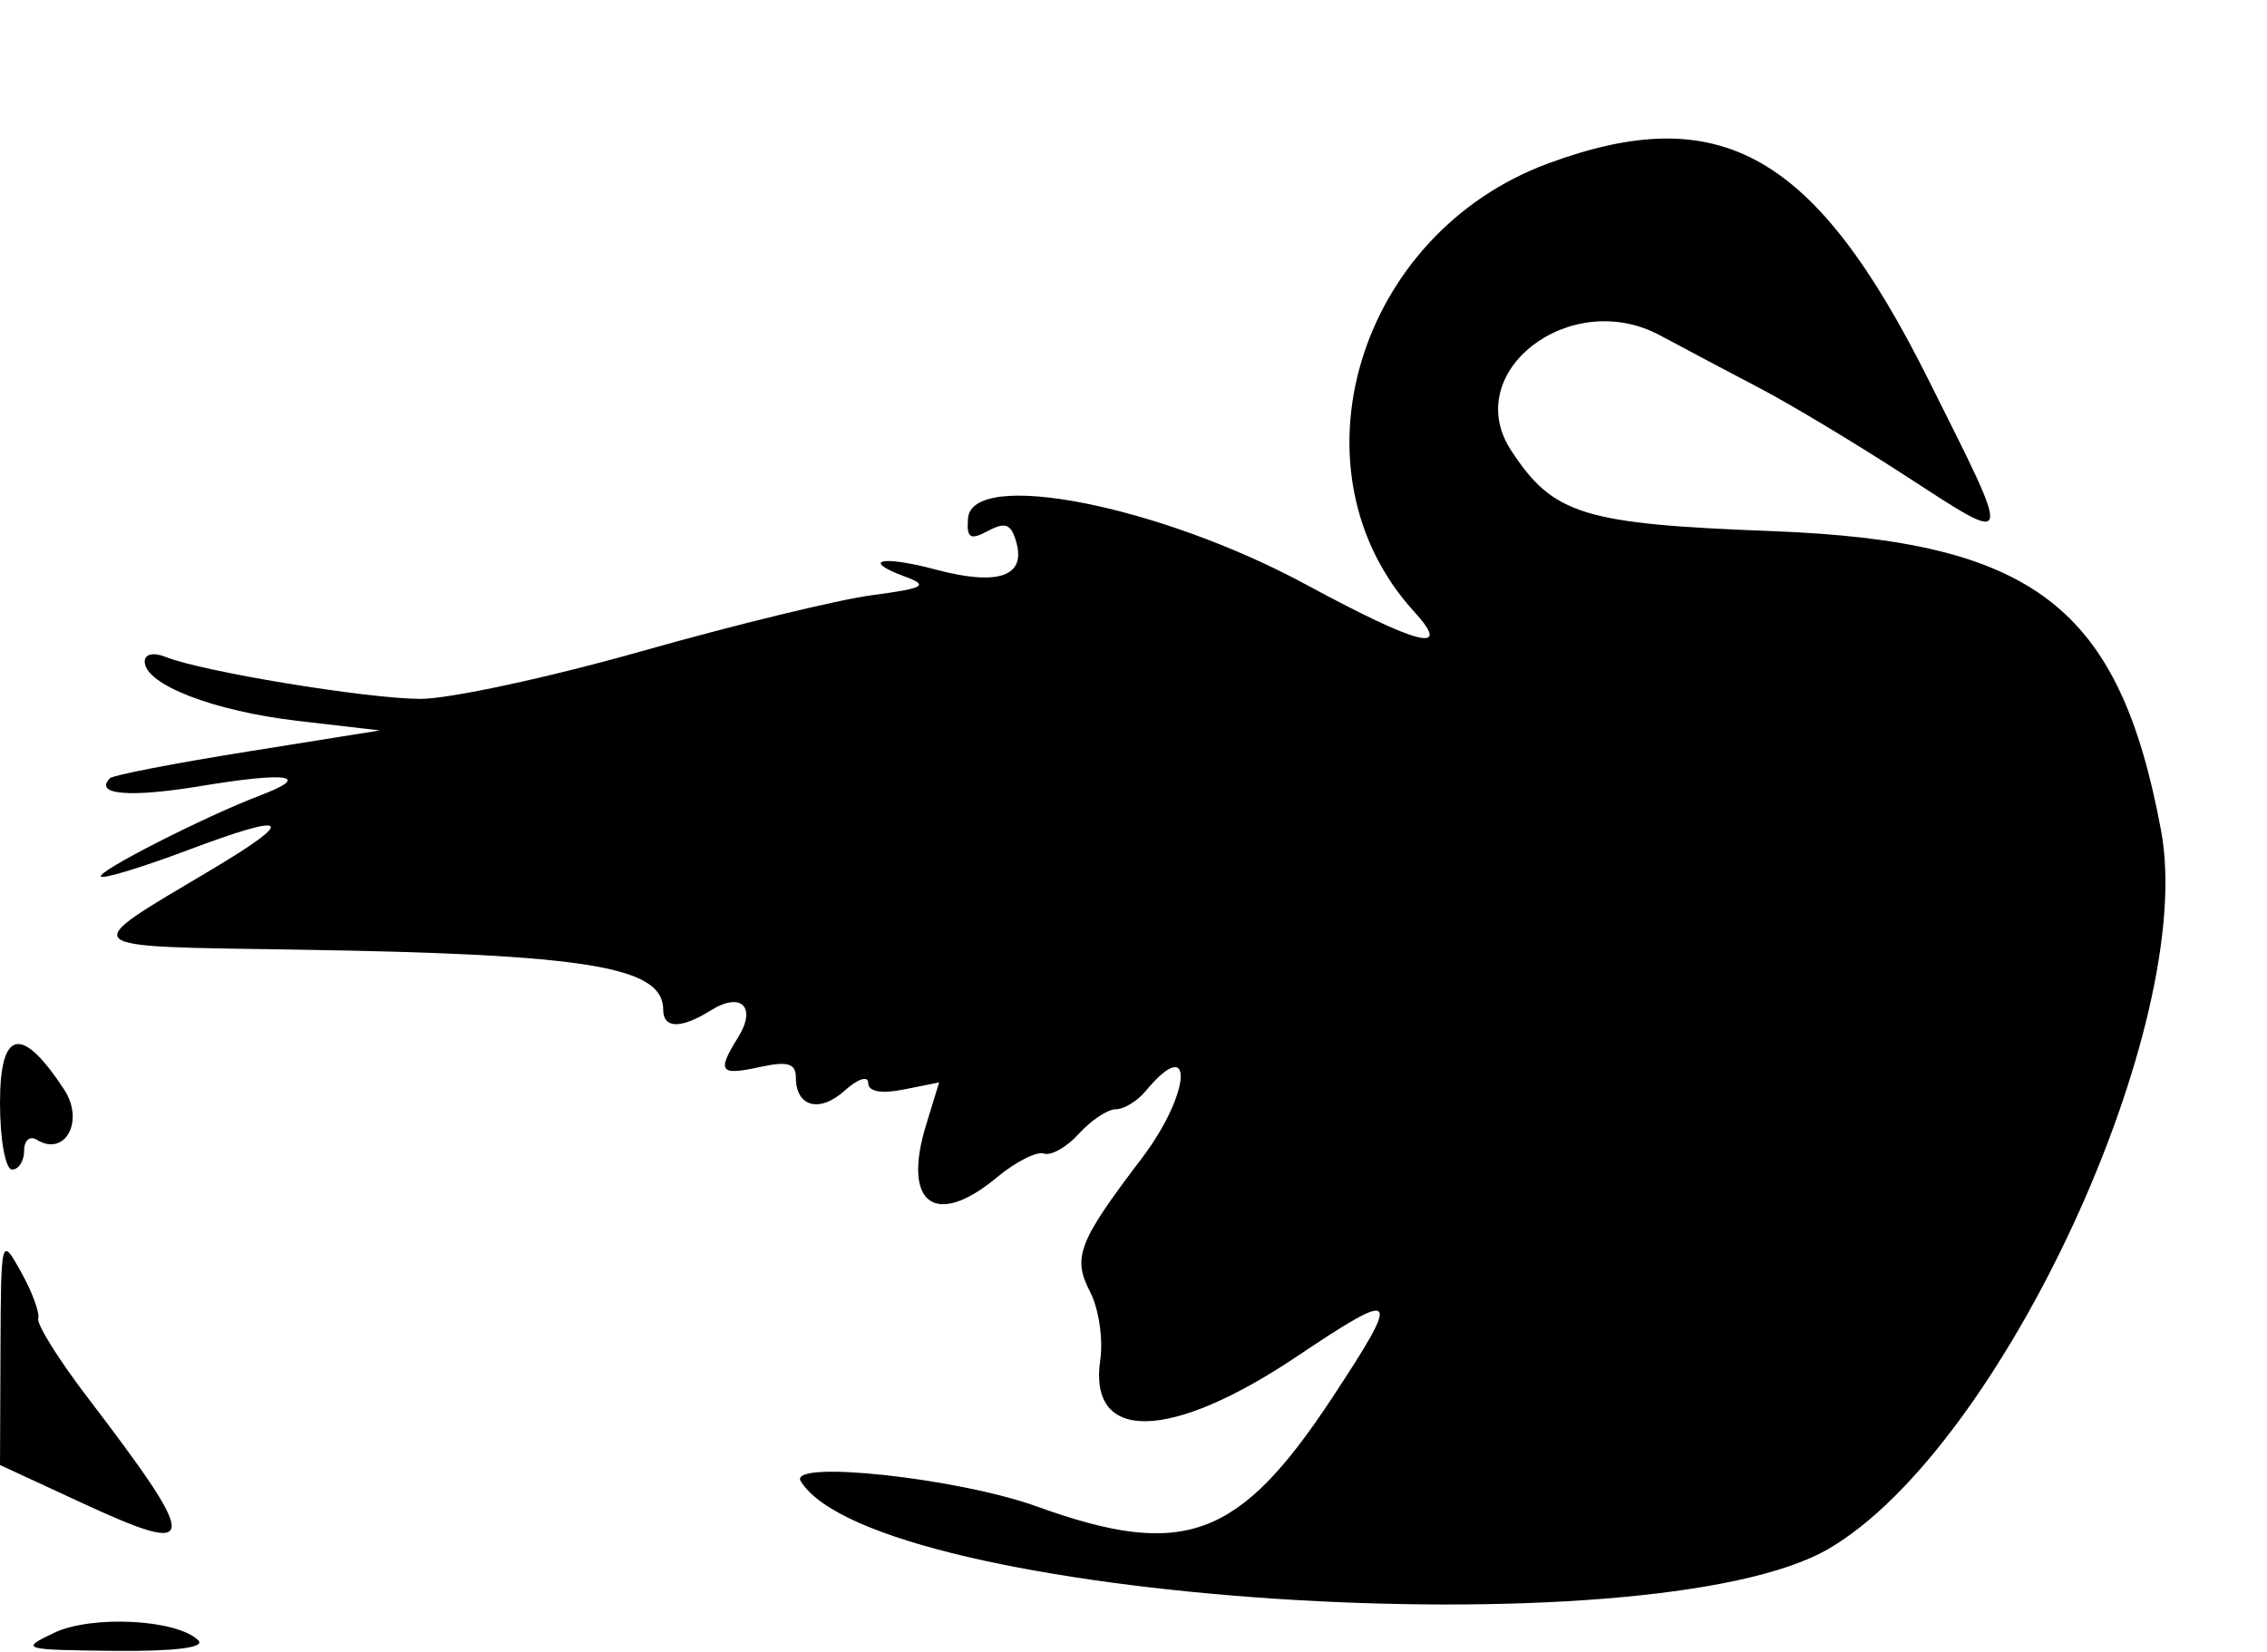 <svg id="svg" xmlns="http://www.w3.org/2000/svg" xmlns:xlink="http://www.w3.org/1999/xlink" width="400" height="291.489" viewBox="0, 0, 400,291.489"><g id="svgg"><path id="path0" d="M273.160 28.844 C 239.417 41.307,226.916 83.219,249.556 107.979 C 256.374 115.435,250.341 113.912,230.439 103.151 C 204.513 89.133,171.462 82.673,170.797 91.494 C 170.534 94.989,171.174 95.380,174.365 93.672 C 177.461 92.015,178.485 92.474,179.387 95.926 C 180.920 101.786,175.917 103.394,165.119 100.511 C 155.558 97.959,151.770 98.824,159.685 101.752 C 163.952 103.331,163.112 103.802,153.845 105.032 C 147.891 105.821,129.573 110.278,113.138 114.936 C 96.702 119.594,79.124 123.371,74.074 123.330 C 64.434 123.252,35.622 118.499,29.255 115.937 C 27.081 115.062,25.532 115.395,25.532 116.739 C 25.532 120.783,37.638 125.476,52.549 127.211 L 67.021 128.895 43.704 132.623 C 30.879 134.673,19.949 136.789,19.413 137.324 C 16.488 140.249,22.858 140.793,35.505 138.697 C 50.862 136.152,55.175 136.840,45.922 140.358 C 36.125 144.083,16.968 153.847,17.808 154.687 C 18.247 155.127,25.100 153.043,33.035 150.056 C 51.198 143.219,52.592 144.364,37.239 153.507 C 13.429 167.686,12.634 166.956,52.556 167.582 C 103.735 168.386,117.021 170.570,117.021 178.179 C 117.021 181.552,120.156 181.587,125.464 178.272 C 130.785 174.949,133.562 177.726,130.239 183.047 C 126.449 189.115,126.980 189.849,134.043 188.298 C 138.951 187.220,140.426 187.643,140.426 190.131 C 140.426 195.341,144.622 196.458,149.070 192.432 C 151.352 190.367,153.191 189.775,153.191 191.106 C 153.191 192.632,155.478 193.053,159.449 192.259 L 165.707 191.008 163.405 198.508 C 159.125 212.453,165.016 216.817,175.901 207.764 C 179.208 205.012,182.942 203.121,184.198 203.560 C 185.453 203.999,188.235 202.421,190.379 200.052 C 192.523 197.683,195.447 195.745,196.878 195.745 C 198.308 195.745,200.671 194.309,202.128 192.553 C 210.841 182.054,210.178 192.941,201.401 204.481 C 190.244 219.150,189.189 221.893,192.357 227.998 C 193.873 230.922,194.673 236.323,194.133 240.001 C 191.984 254.642,206.466 254.364,228.879 239.334 C 246.799 227.318,247.363 227.980,235.087 246.615 C 218.625 271.602,208.881 275.199,182.979 265.850 C 168.942 260.784,138.935 257.570,141.293 261.385 C 154.379 282.558,291.355 291.559,322.662 273.303 C 353.098 255.555,387.683 180.832,381.314 146.584 C 373.962 107.050,358.930 95.475,312.669 93.724 C 279.323 92.462,274.067 90.838,266.639 79.502 C 257.586 65.685,277.026 50.649,292.912 59.182 C 297.395 61.590,305.372 65.817,310.638 68.574 C 315.904 71.331,327.255 78.152,335.863 83.732 C 355.547 96.492,355.363 97.195,340.240 66.953 C 320.305 27.090,303.602 17.600,273.160 28.844 M0.000 194.606 C 0.000 201.083,0.957 206.383,2.128 206.383 C 3.298 206.383,4.255 204.890,4.255 203.066 C 4.255 201.242,5.255 200.367,6.476 201.121 C 11.475 204.211,14.966 197.834,11.322 192.272 C 3.821 180.824,0.000 181.611,0.000 194.606 M0.085 238.303 L 0.000 258.521 14.362 265.168 C 35.378 274.894,35.486 272.854,15.347 246.464 C 10.331 239.891,6.462 233.689,6.750 232.682 C 7.038 231.675,5.676 227.979,3.722 224.468 C 0.203 218.144,0.170 218.271,0.085 238.303 M9.574 288.123 C 3.444 291.024,3.862 291.151,20.106 291.317 C 30.776 291.426,36.275 290.744,35.000 289.471 C 31.284 285.759,16.252 284.962,9.574 288.123 " stroke="none" fill="#000000" fill-rule="evenodd"></path></g></svg>